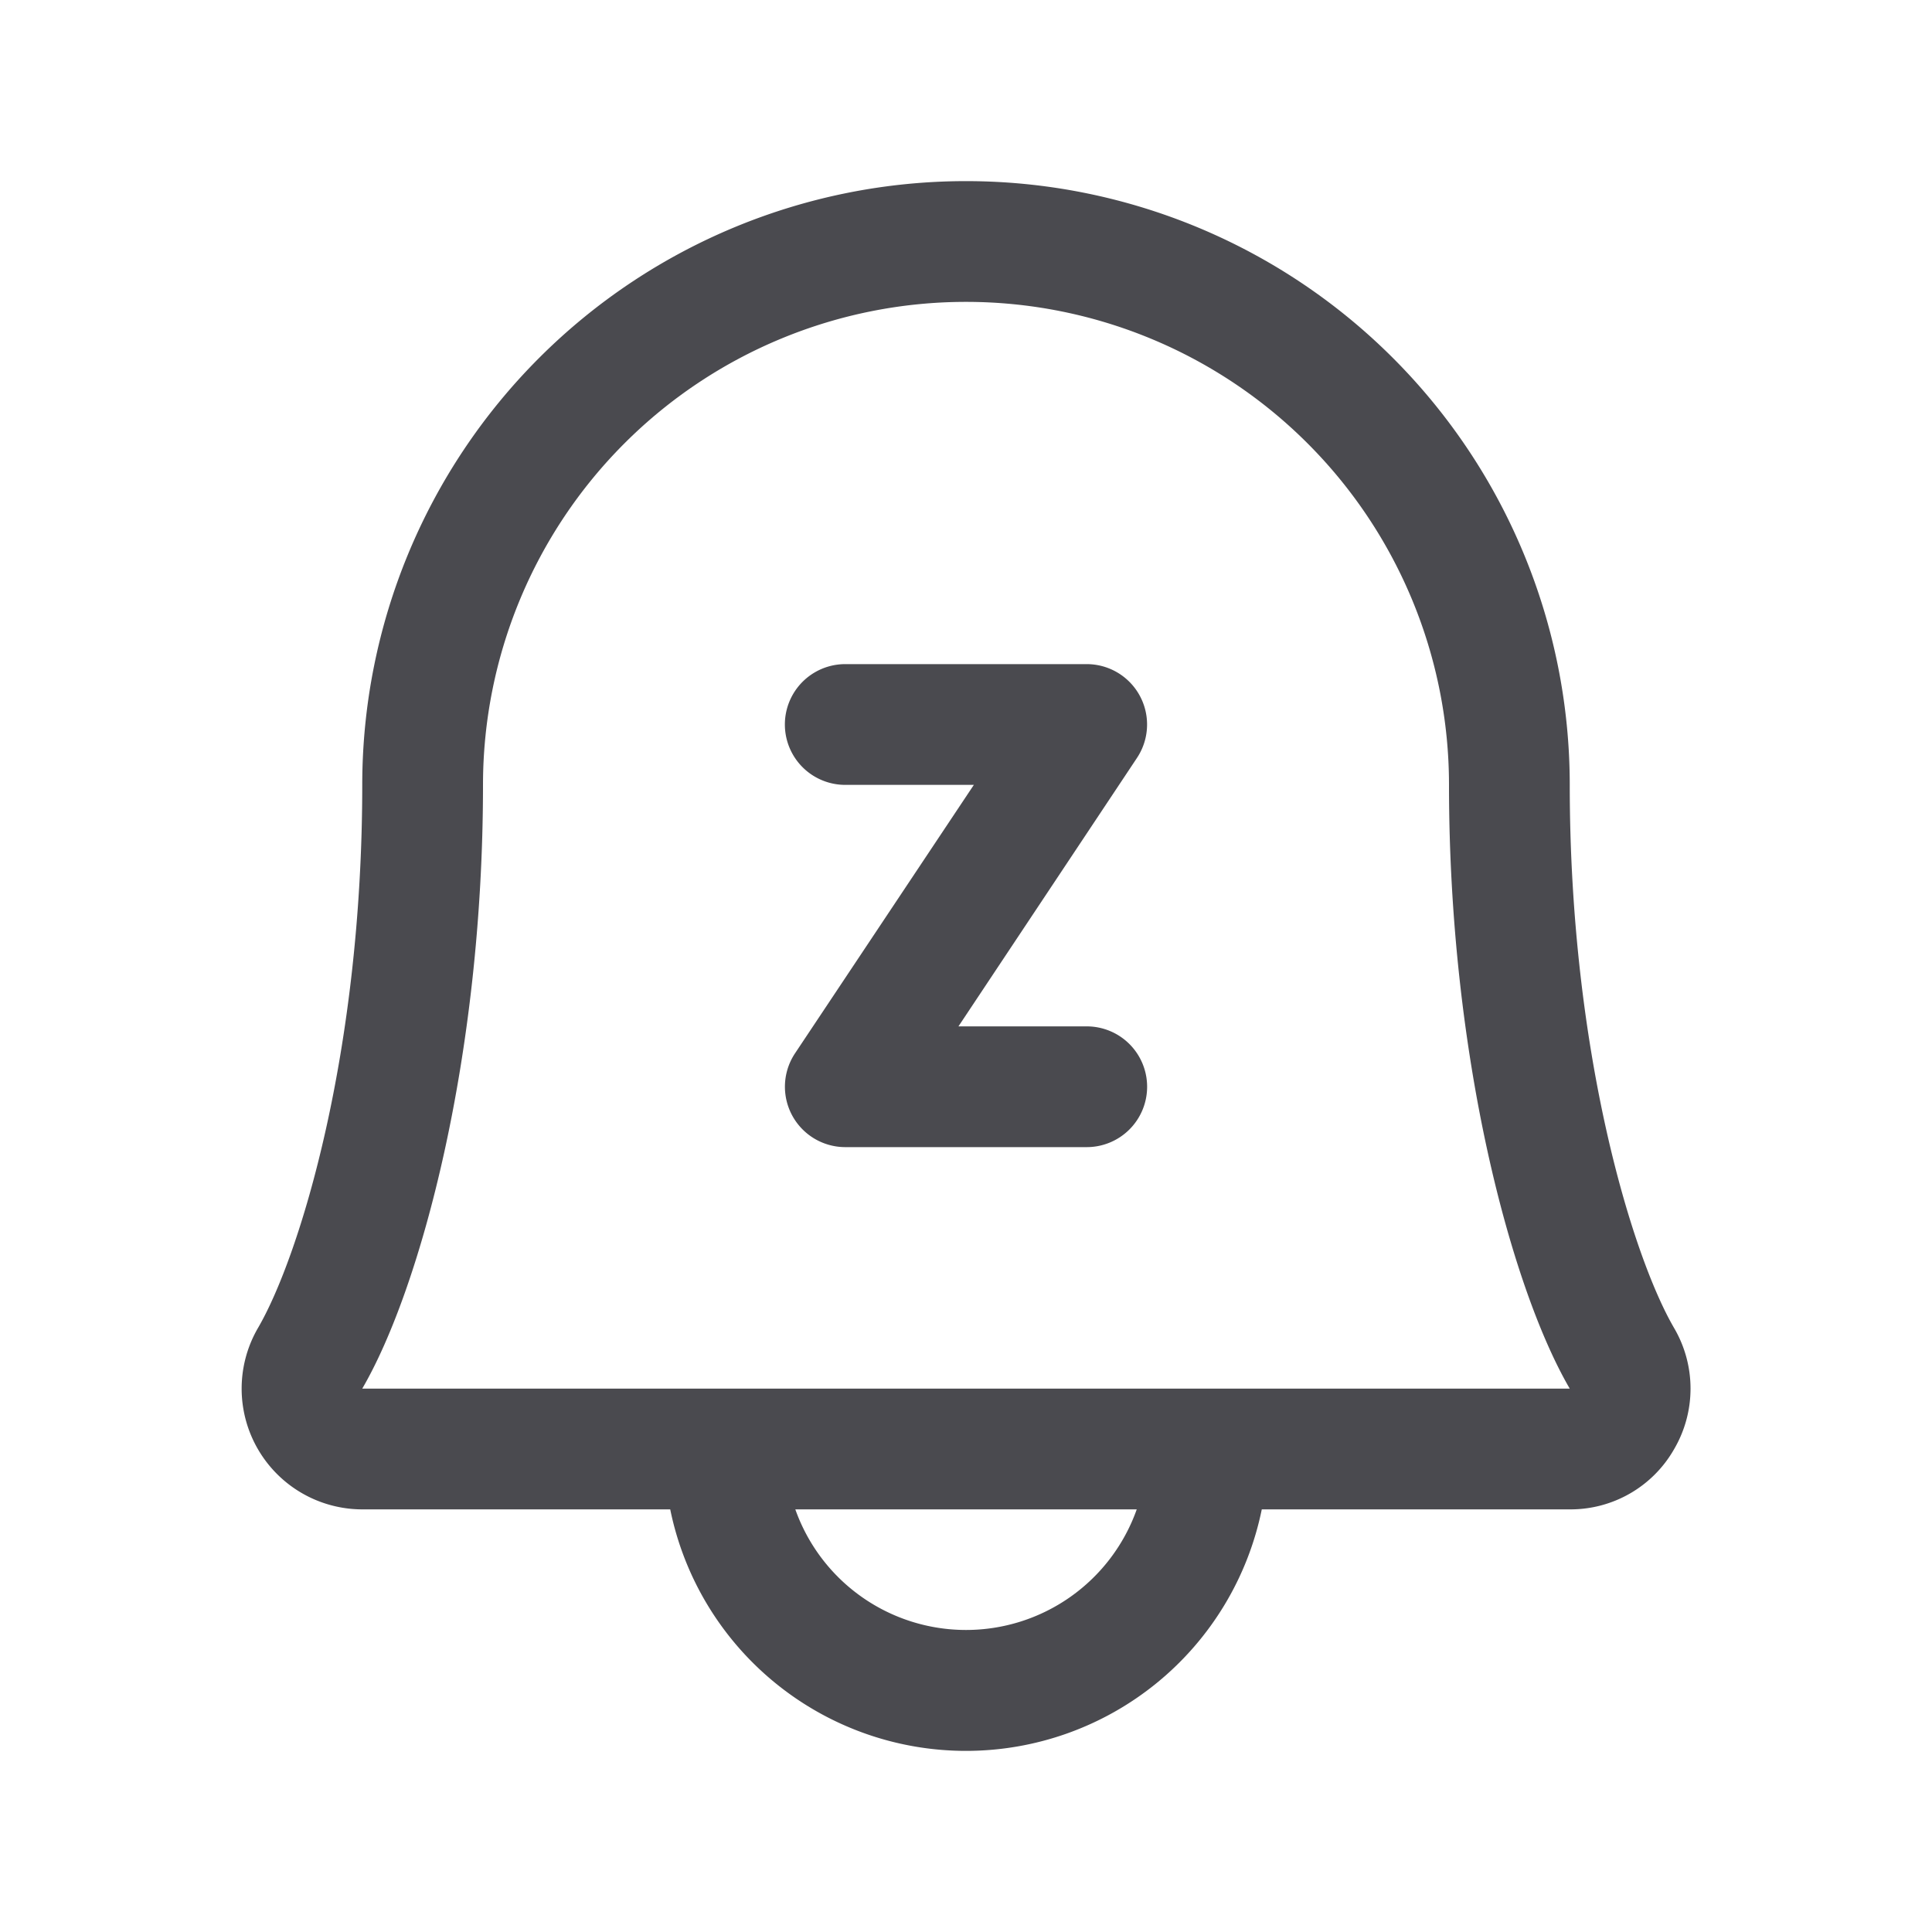 <svg xmlns="http://www.w3.org/2000/svg" width="32" height="32" fill="none" viewBox="0 0 32 32">
  <path fill="#4A4A4F" d="M19 18a1 1 0 0 1-1 1h-4a1 1 0 0 1-.831-1.555L16.13 13H14a1 1 0 0 1 0-2h4a1 1 0 0 1 .831 1.555L15.875 17H18a1 1 0 0 1 1 1Zm8.73 6A1.974 1.974 0 0 1 26 25h-5.101a5 5 0 0 1-9.798 0H6a2 2 0 0 1-1.725-3.008C4.969 20.797 6 17.418 6 13a10 10 0 1 1 20 0c0 4.416 1.032 7.797 1.726 8.992A1.986 1.986 0 0 1 27.73 24Zm-8.902 1h-5.655a3 3 0 0 0 5.655 0ZM26 23c-.966-1.659-2-5.494-2-10a8 8 0 0 0-16 0c0 4.508-1.035 8.343-2 10h20Z"/>
</svg>
